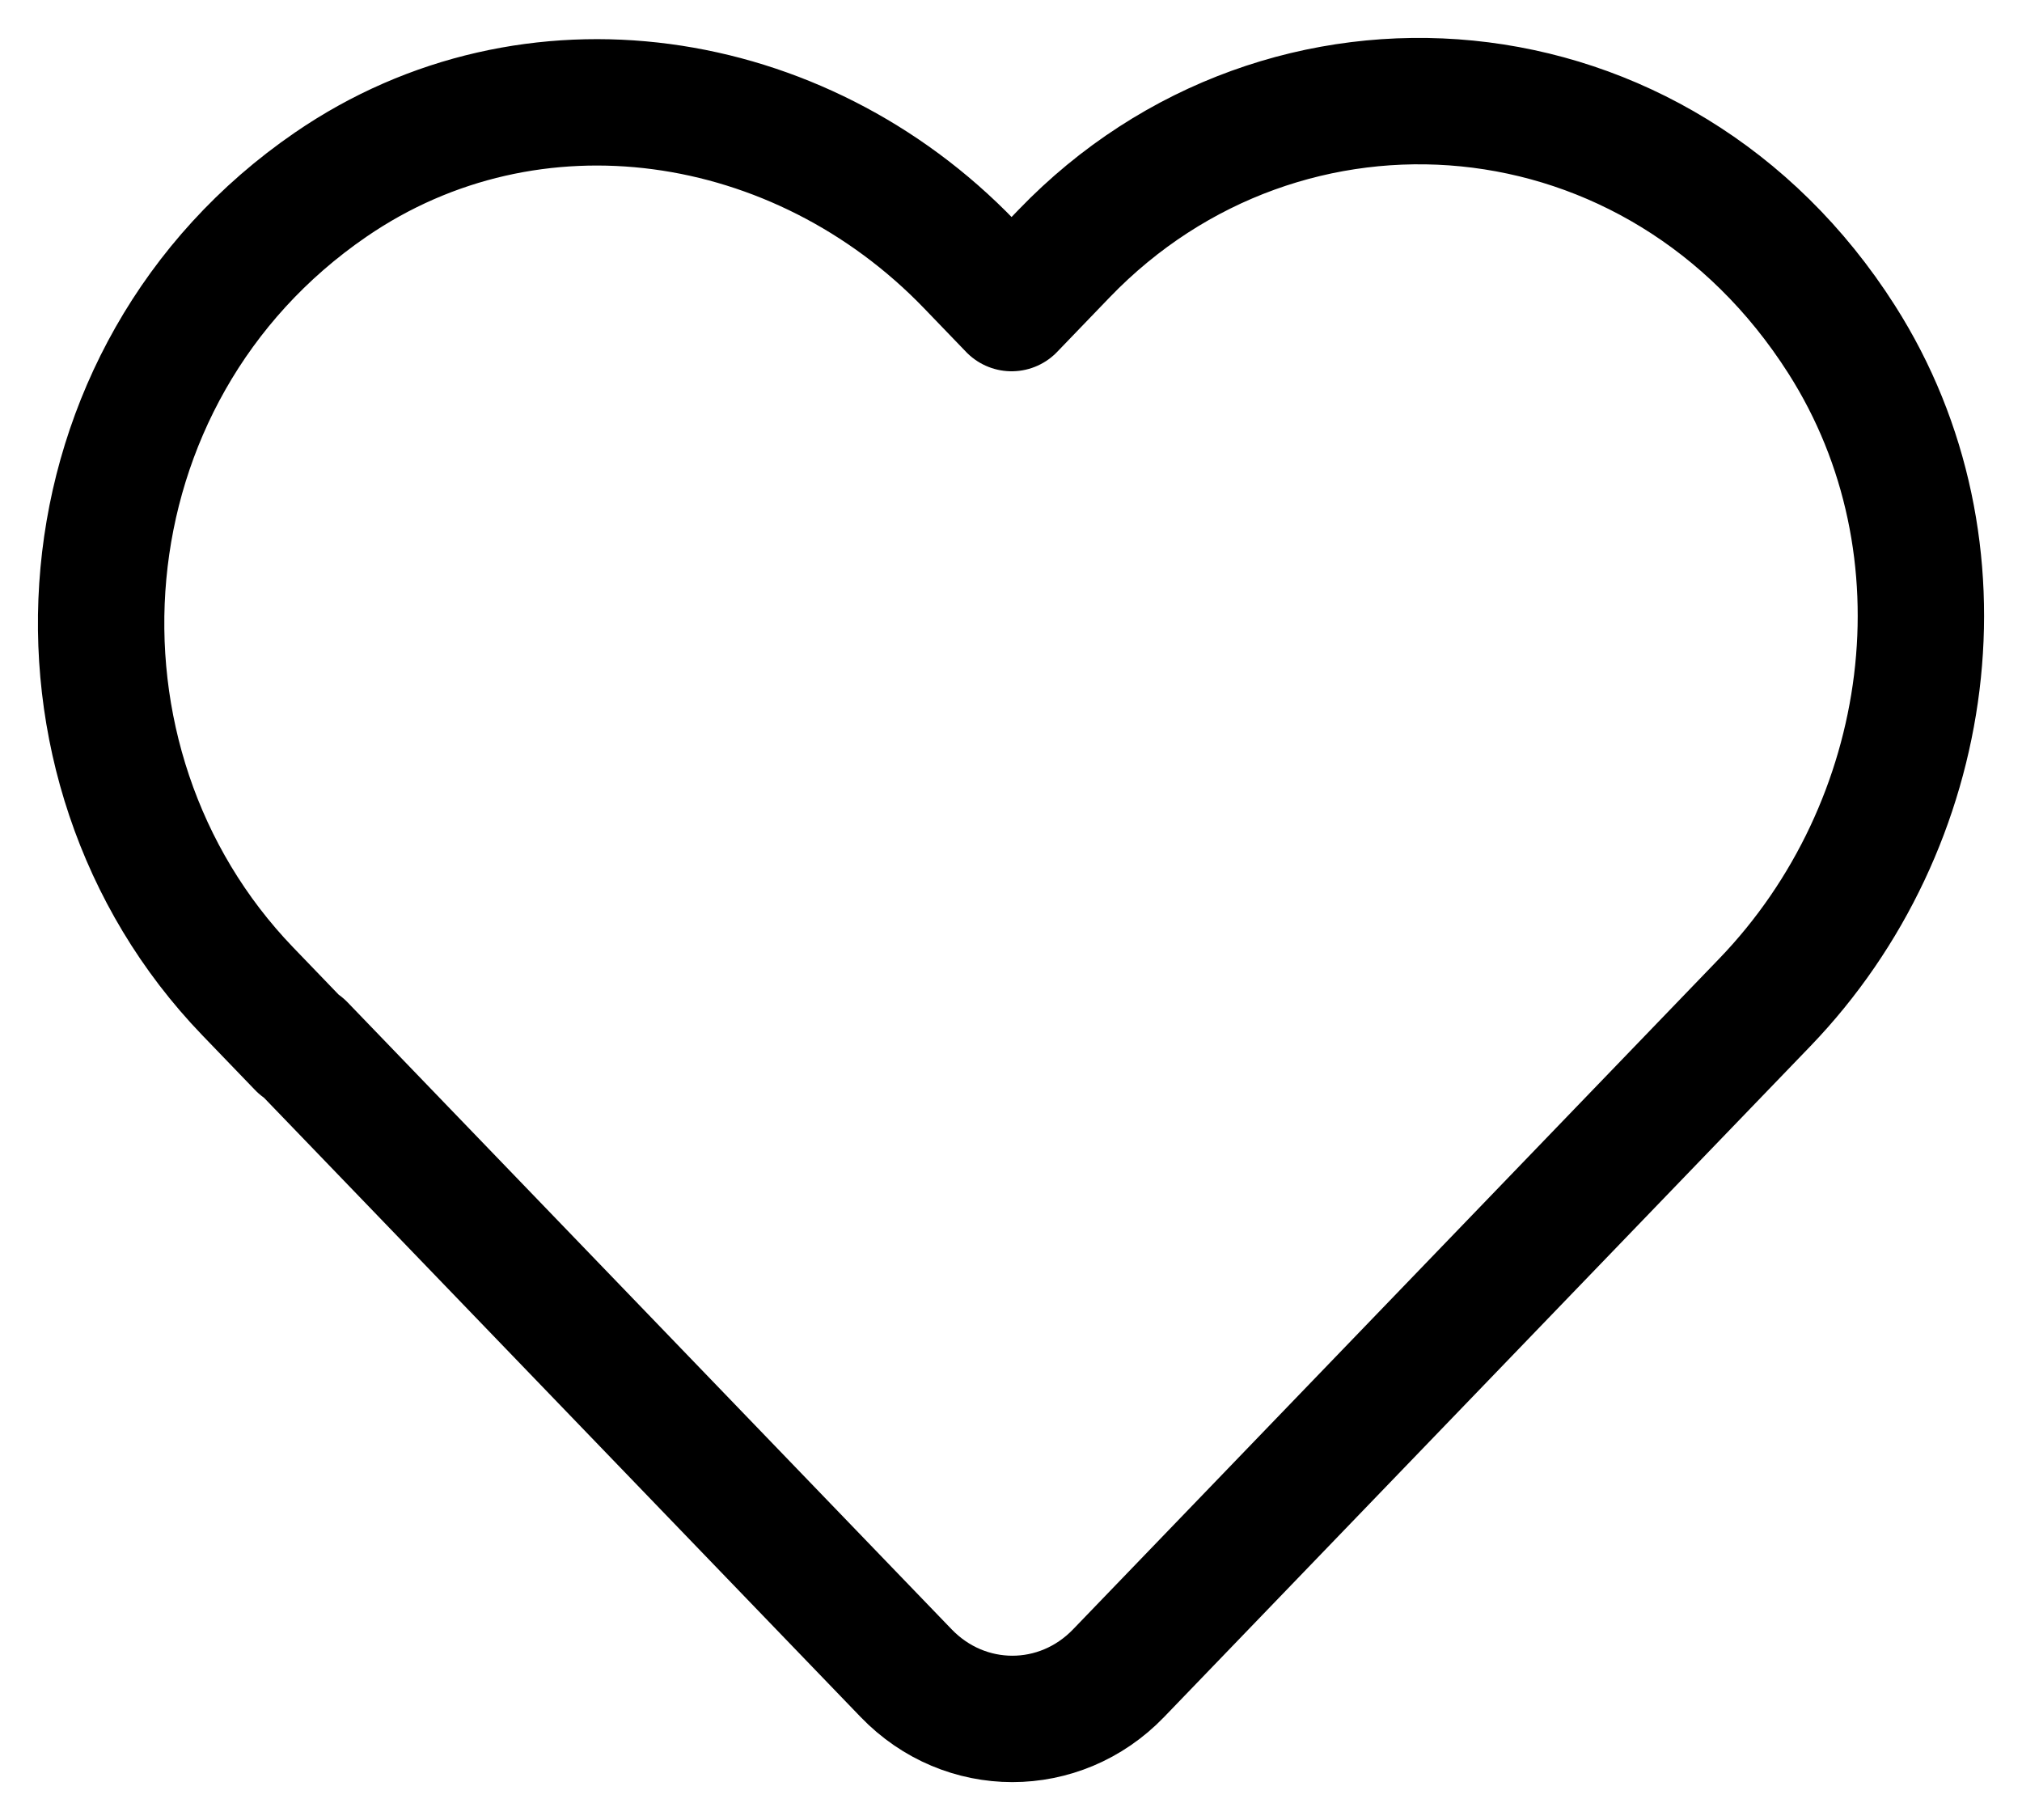 <svg viewBox="0 0 20 18" fill="none" xmlns="http://www.w3.org/2000/svg">
<path d="M2.988 10.347L8.963 16.548C9.544 17.151 10.483 17.151 11.064 16.548L17.456 9.914C19.14 8.166 19.527 5.413 18.216 3.357C16.413 0.527 12.703 0.248 10.527 2.506L10.006 3.047L9.589 2.614C7.905 0.867 5.253 0.465 3.271 1.826C0.544 3.697 0.276 7.547 2.451 9.805L2.973 10.347H2.988Z" stroke="currentColor" stroke-width="1.25" stroke-linejoin="round"/>
</svg>
